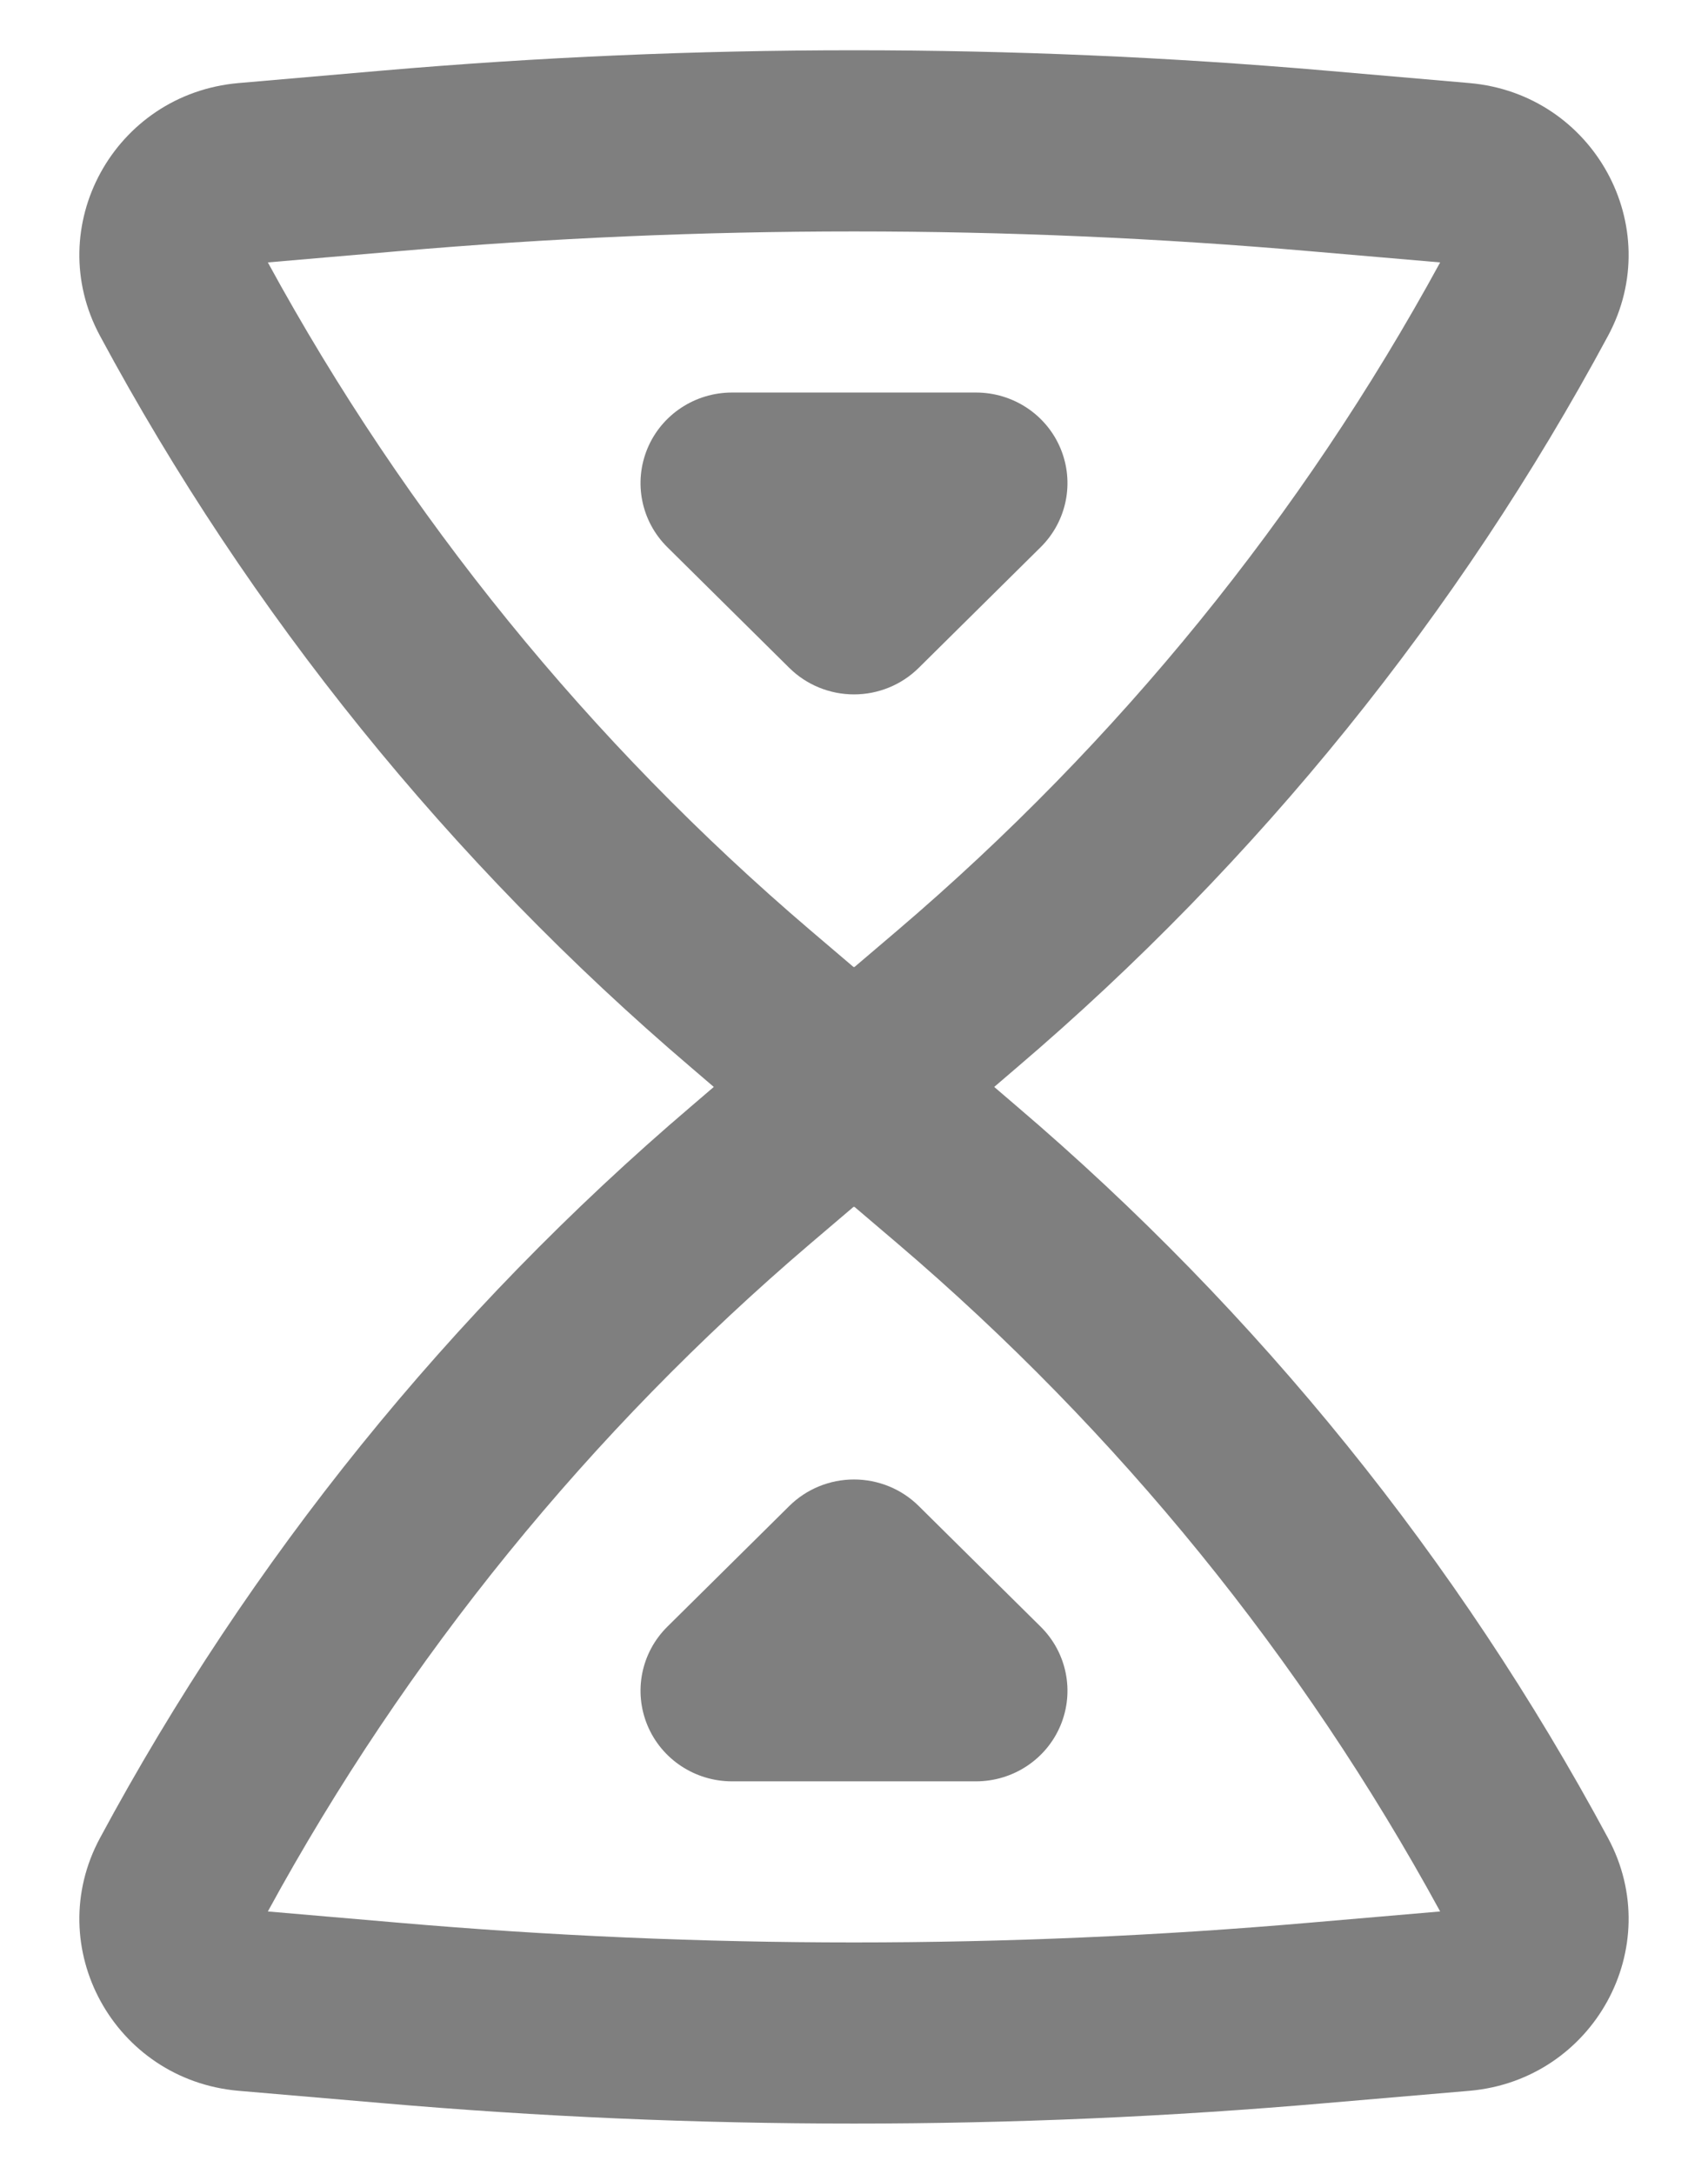 <svg width="11" height="14" viewBox="0 0 11 14" fill="none" xmlns="http://www.w3.org/2000/svg">
<path d="M5.083 4.301C5.194 4.411 5.344 4.472 5.5 4.472C5.656 4.472 5.806 4.411 5.917 4.301L6.702 3.524C6.871 3.357 6.921 3.106 6.83 2.888C6.739 2.67 6.524 2.528 6.286 2.528H4.714C4.476 2.528 4.261 2.67 4.17 2.888C4.079 3.106 4.129 3.357 4.298 3.524L5.083 4.301Z" fill="black" fill-opacity="0.5"/>
<path d="M5.083 9.699C5.194 9.589 5.344 9.528 5.5 9.528C5.656 9.528 5.806 9.589 5.917 9.699L6.702 10.476C6.871 10.643 6.921 10.894 6.83 11.112C6.739 11.33 6.524 11.472 6.286 11.472H4.714C4.476 11.472 4.261 11.33 4.17 11.112C4.079 10.894 4.129 10.643 4.298 10.476L5.083 9.699Z" fill="black" fill-opacity="0.5"/>
<path fill-rule="evenodd" clip-rule="evenodd" d="M6.403 7L6.55 6.874C8.102 5.551 9.393 3.953 10.356 2.163C10.734 1.461 10.264 0.605 9.464 0.535L8.542 0.455C6.518 0.28 4.482 0.28 2.458 0.455L1.536 0.535C0.735 0.605 0.266 1.461 0.644 2.163C1.607 3.953 2.898 5.551 4.45 6.874L4.597 7L4.45 7.126C2.898 8.449 1.607 10.047 0.644 11.837C0.266 12.539 0.735 13.395 1.536 13.465L2.458 13.544C4.482 13.72 6.518 13.72 8.542 13.544L9.464 13.465C10.264 13.395 10.734 12.539 10.356 11.837C9.393 10.047 8.102 8.449 6.55 7.126L6.403 7ZM5.503 6.227C5.503 6.227 5.504 6.227 5.505 6.226L5.781 5.991C7.201 4.78 8.385 3.322 9.275 1.69L8.439 1.618C6.483 1.448 4.517 1.448 2.561 1.618L1.725 1.69C2.615 3.322 3.799 4.78 5.219 5.991L5.495 6.226C5.496 6.226 5.496 6.227 5.497 6.227C5.497 6.227 5.496 6.227 5.497 6.227C5.497 6.227 5.499 6.228 5.5 6.228C5.501 6.228 5.502 6.227 5.503 6.227ZM5.505 7.774C5.504 7.773 5.503 7.773 5.503 7.773C5.503 7.773 5.502 7.773 5.502 7.773C5.501 7.773 5.501 7.772 5.5 7.772C5.499 7.772 5.498 7.773 5.497 7.773C5.497 7.773 5.496 7.773 5.495 7.774L5.219 8.009C3.799 9.22 2.615 10.678 1.725 12.31L2.561 12.382C4.517 12.552 6.483 12.552 8.439 12.382L9.275 12.31C8.385 10.678 7.201 9.22 5.781 8.009L5.505 7.774Z" fill="black" fill-opacity="0.5"/>
</svg>
